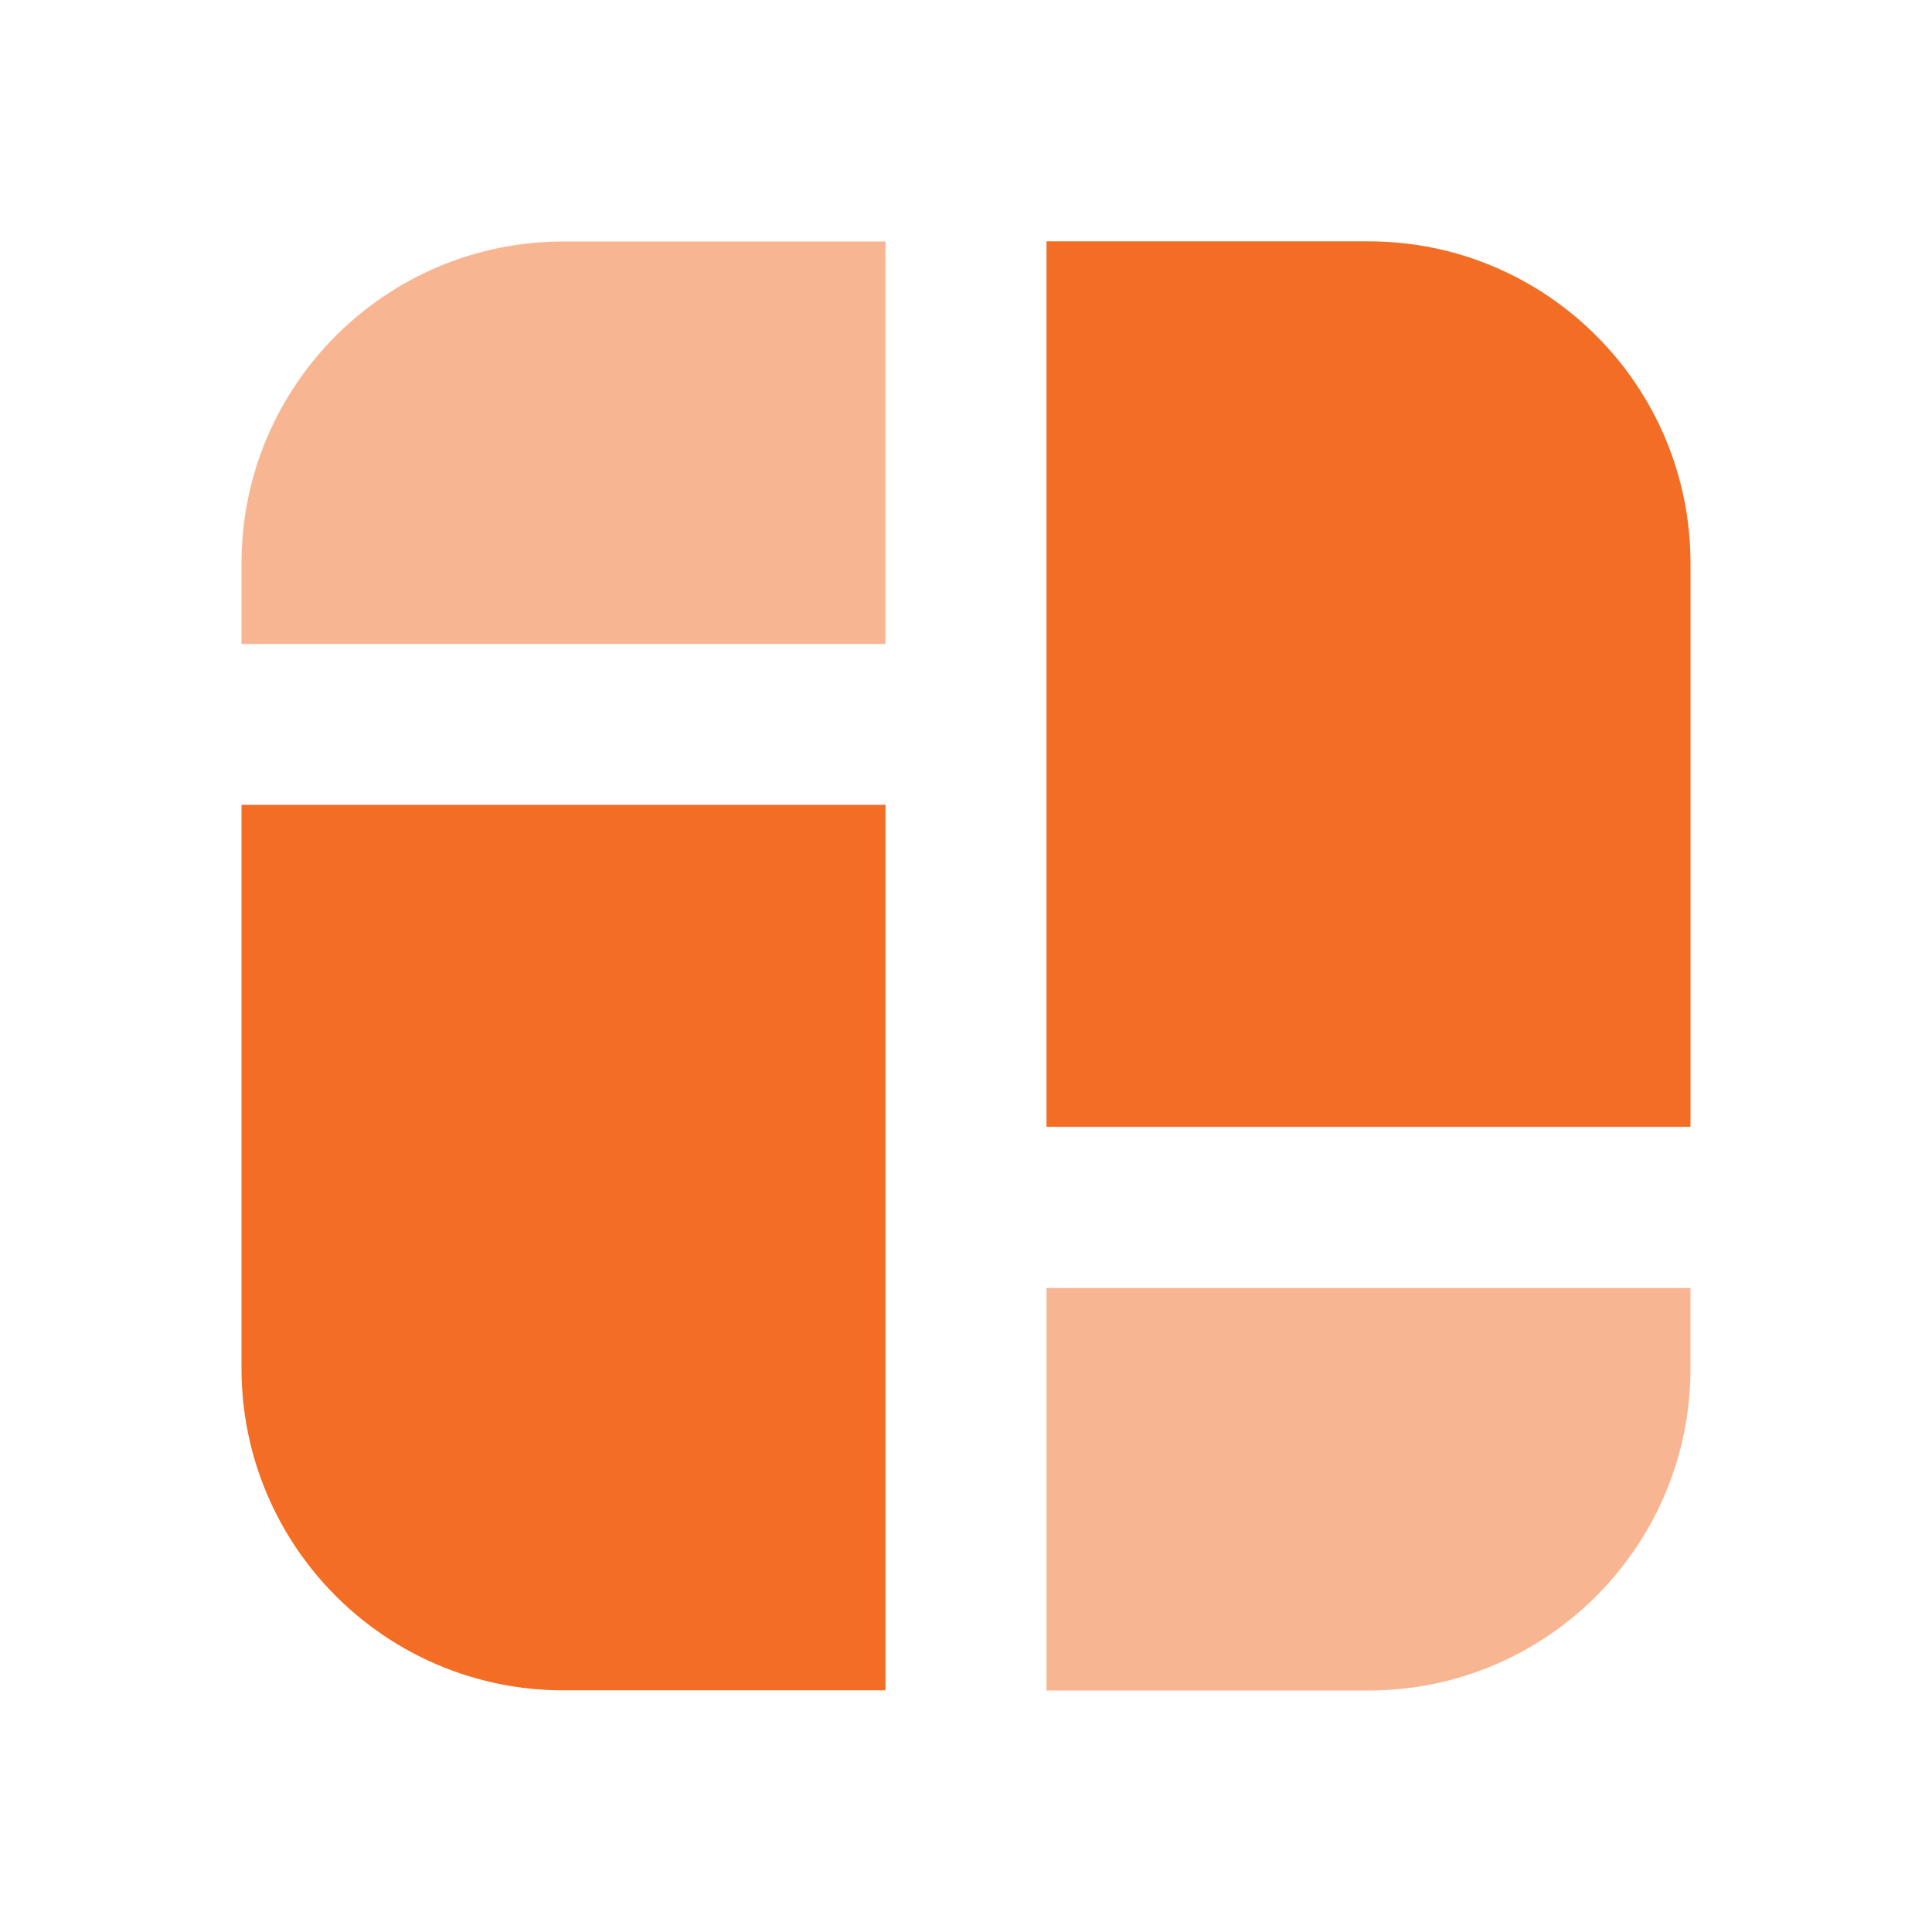<svg width="24" height="24" viewBox="0 0 24 24" fill="none" xmlns="http://www.w3.org/2000/svg">
<path d="M13 2.998V13.998H21V6.998C21 4.789 19.209 2.998 17 2.998H13ZM3 9.998V16.998C3 19.207 4.791 20.998 7 20.998H11V9.998H3Z" fill="#F36D25"/>
<path d="M7 3C4.791 3 3 4.791 3 7V8H11V3H7ZM13 16V21H17C19.209 21 21 19.209 21 17V16H13Z" fill="#F36D25" fill-opacity="0.5"/>
</svg>
